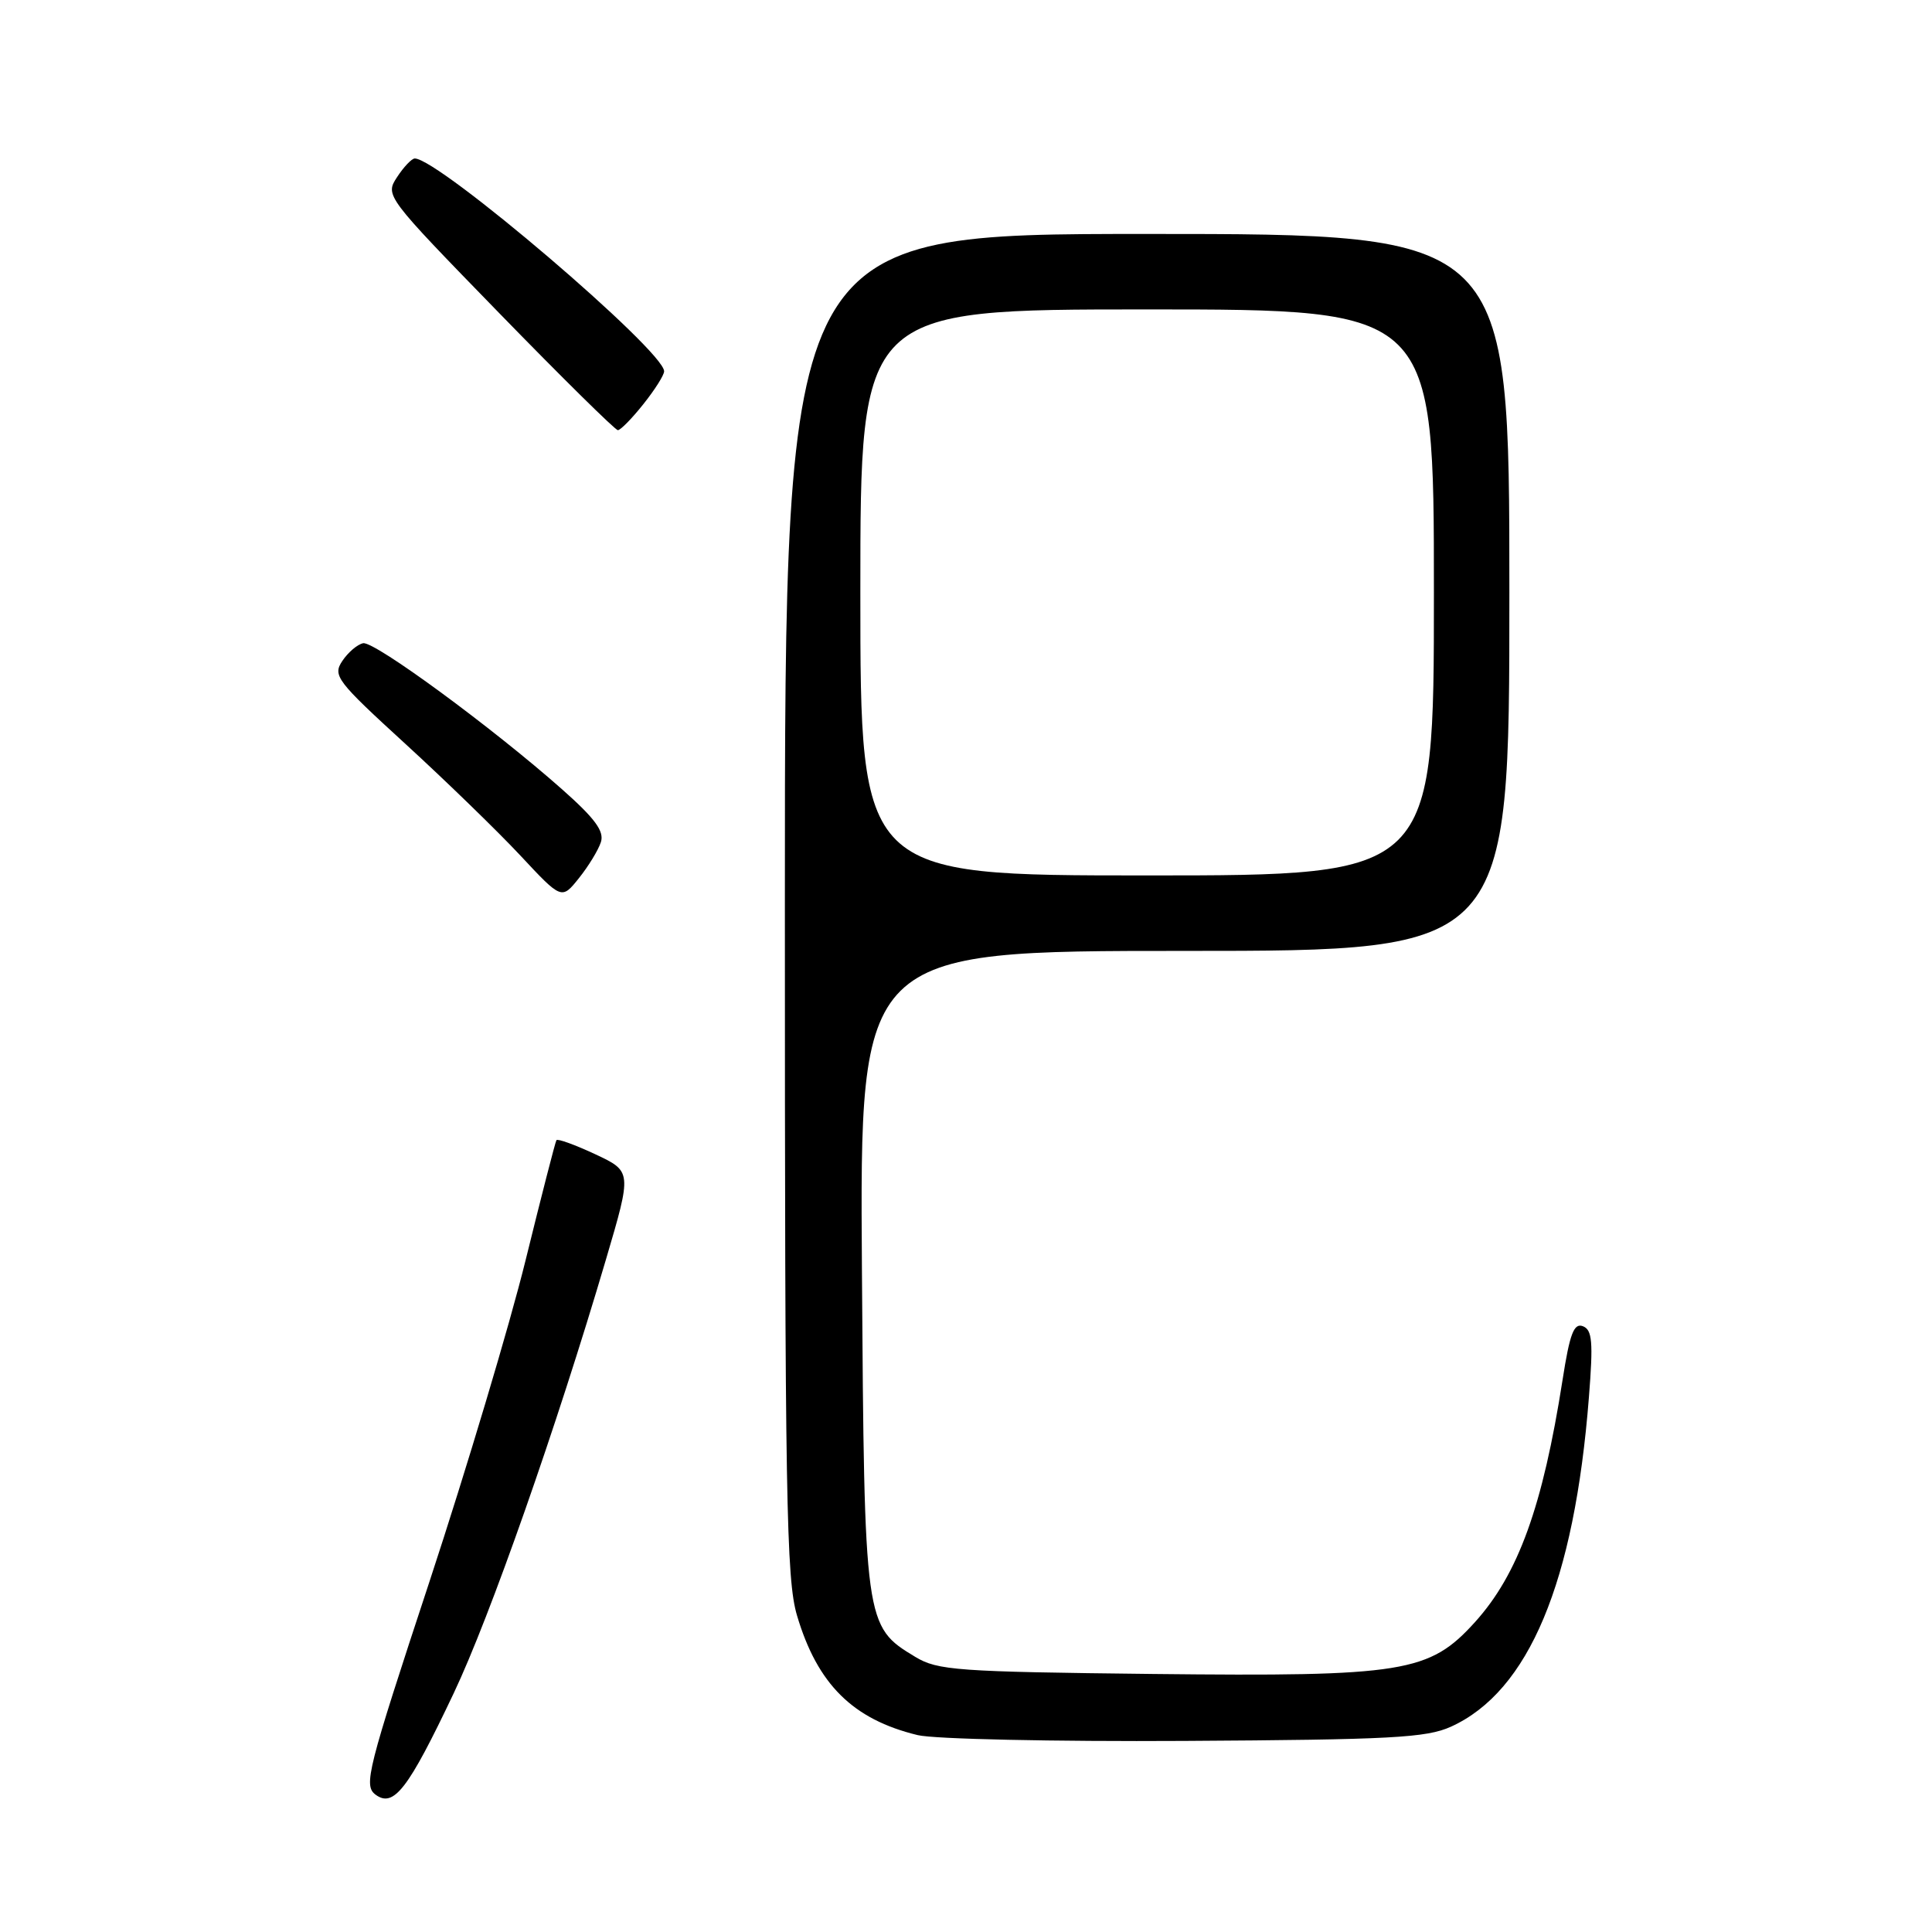 <?xml version="1.0" encoding="UTF-8" standalone="no"?>
<!DOCTYPE svg PUBLIC "-//W3C//DTD SVG 1.1//EN" "http://www.w3.org/Graphics/SVG/1.1/DTD/svg11.dtd" >
<svg xmlns="http://www.w3.org/2000/svg" xmlns:xlink="http://www.w3.org/1999/xlink" version="1.1" viewBox="0 0 256 256">
 <g >
 <path fill="currentColor"
d=" M 60.12 224.36 C 64.90 214.30 73.72 189.18 80.30 166.86 C 83.73 155.22 83.73 155.22 78.87 152.94 C 76.19 151.69 73.88 150.85 73.73 151.08 C 73.58 151.31 71.74 158.47 69.64 167.00 C 67.54 175.53 61.82 194.65 56.93 209.50 C 48.66 234.58 48.15 236.59 49.76 237.80 C 52.16 239.58 54.08 237.10 60.12 224.36 Z  M 192.25 228.80 C 202.57 224.12 208.62 209.68 210.54 185.13 C 211.12 177.79 210.98 176.21 209.74 175.73 C 208.55 175.28 208.00 176.73 207.05 182.83 C 204.42 199.62 201.18 208.58 195.45 214.93 C 189.39 221.63 186.04 222.17 152.80 221.81 C 126.80 221.52 124.24 221.34 121.27 219.54 C 114.57 215.50 114.53 215.20 114.21 168.25 C 113.92 126.00 113.92 126.00 156.96 126.00 C 200.00 126.00 200.00 126.00 200.00 78.50 C 200.00 31.00 200.00 31.00 152.00 31.00 C 104.00 31.00 104.00 31.00 104.00 119.82 C 104.00 198.59 104.18 209.25 105.61 214.07 C 108.31 223.17 113.01 227.83 121.59 229.91 C 123.74 230.44 139.68 230.78 157.00 230.68 C 184.25 230.52 189.01 230.27 192.25 228.80 Z  M 79.62 111.59 C 80.09 110.15 78.85 108.46 74.48 104.59 C 65.28 96.44 49.62 84.94 48.12 85.23 C 47.36 85.38 46.12 86.44 45.36 87.58 C 44.06 89.53 44.59 90.22 53.73 98.58 C 59.09 103.49 65.94 110.14 68.95 113.36 C 74.42 119.22 74.42 119.22 76.71 116.36 C 77.97 114.79 79.28 112.64 79.62 111.59 Z  M 85.25 53.55 C 86.76 51.66 88.00 49.70 88.00 49.20 C 88.00 46.47 58.15 21.00 54.96 21.00 C 54.56 21.00 53.50 22.11 52.62 23.46 C 51.01 25.92 51.06 25.98 66.12 41.46 C 74.44 50.01 81.53 57.00 81.87 57.00 C 82.22 57.00 83.74 55.45 85.25 53.55 Z  M 114.00 78.50 C 114.00 41.00 114.00 41.00 152.00 41.00 C 190.00 41.00 190.00 41.00 190.00 78.50 C 190.00 116.00 190.00 116.00 152.00 116.00 C 114.00 116.00 114.00 116.00 114.00 78.50 Z "/>
</g>
</svg>